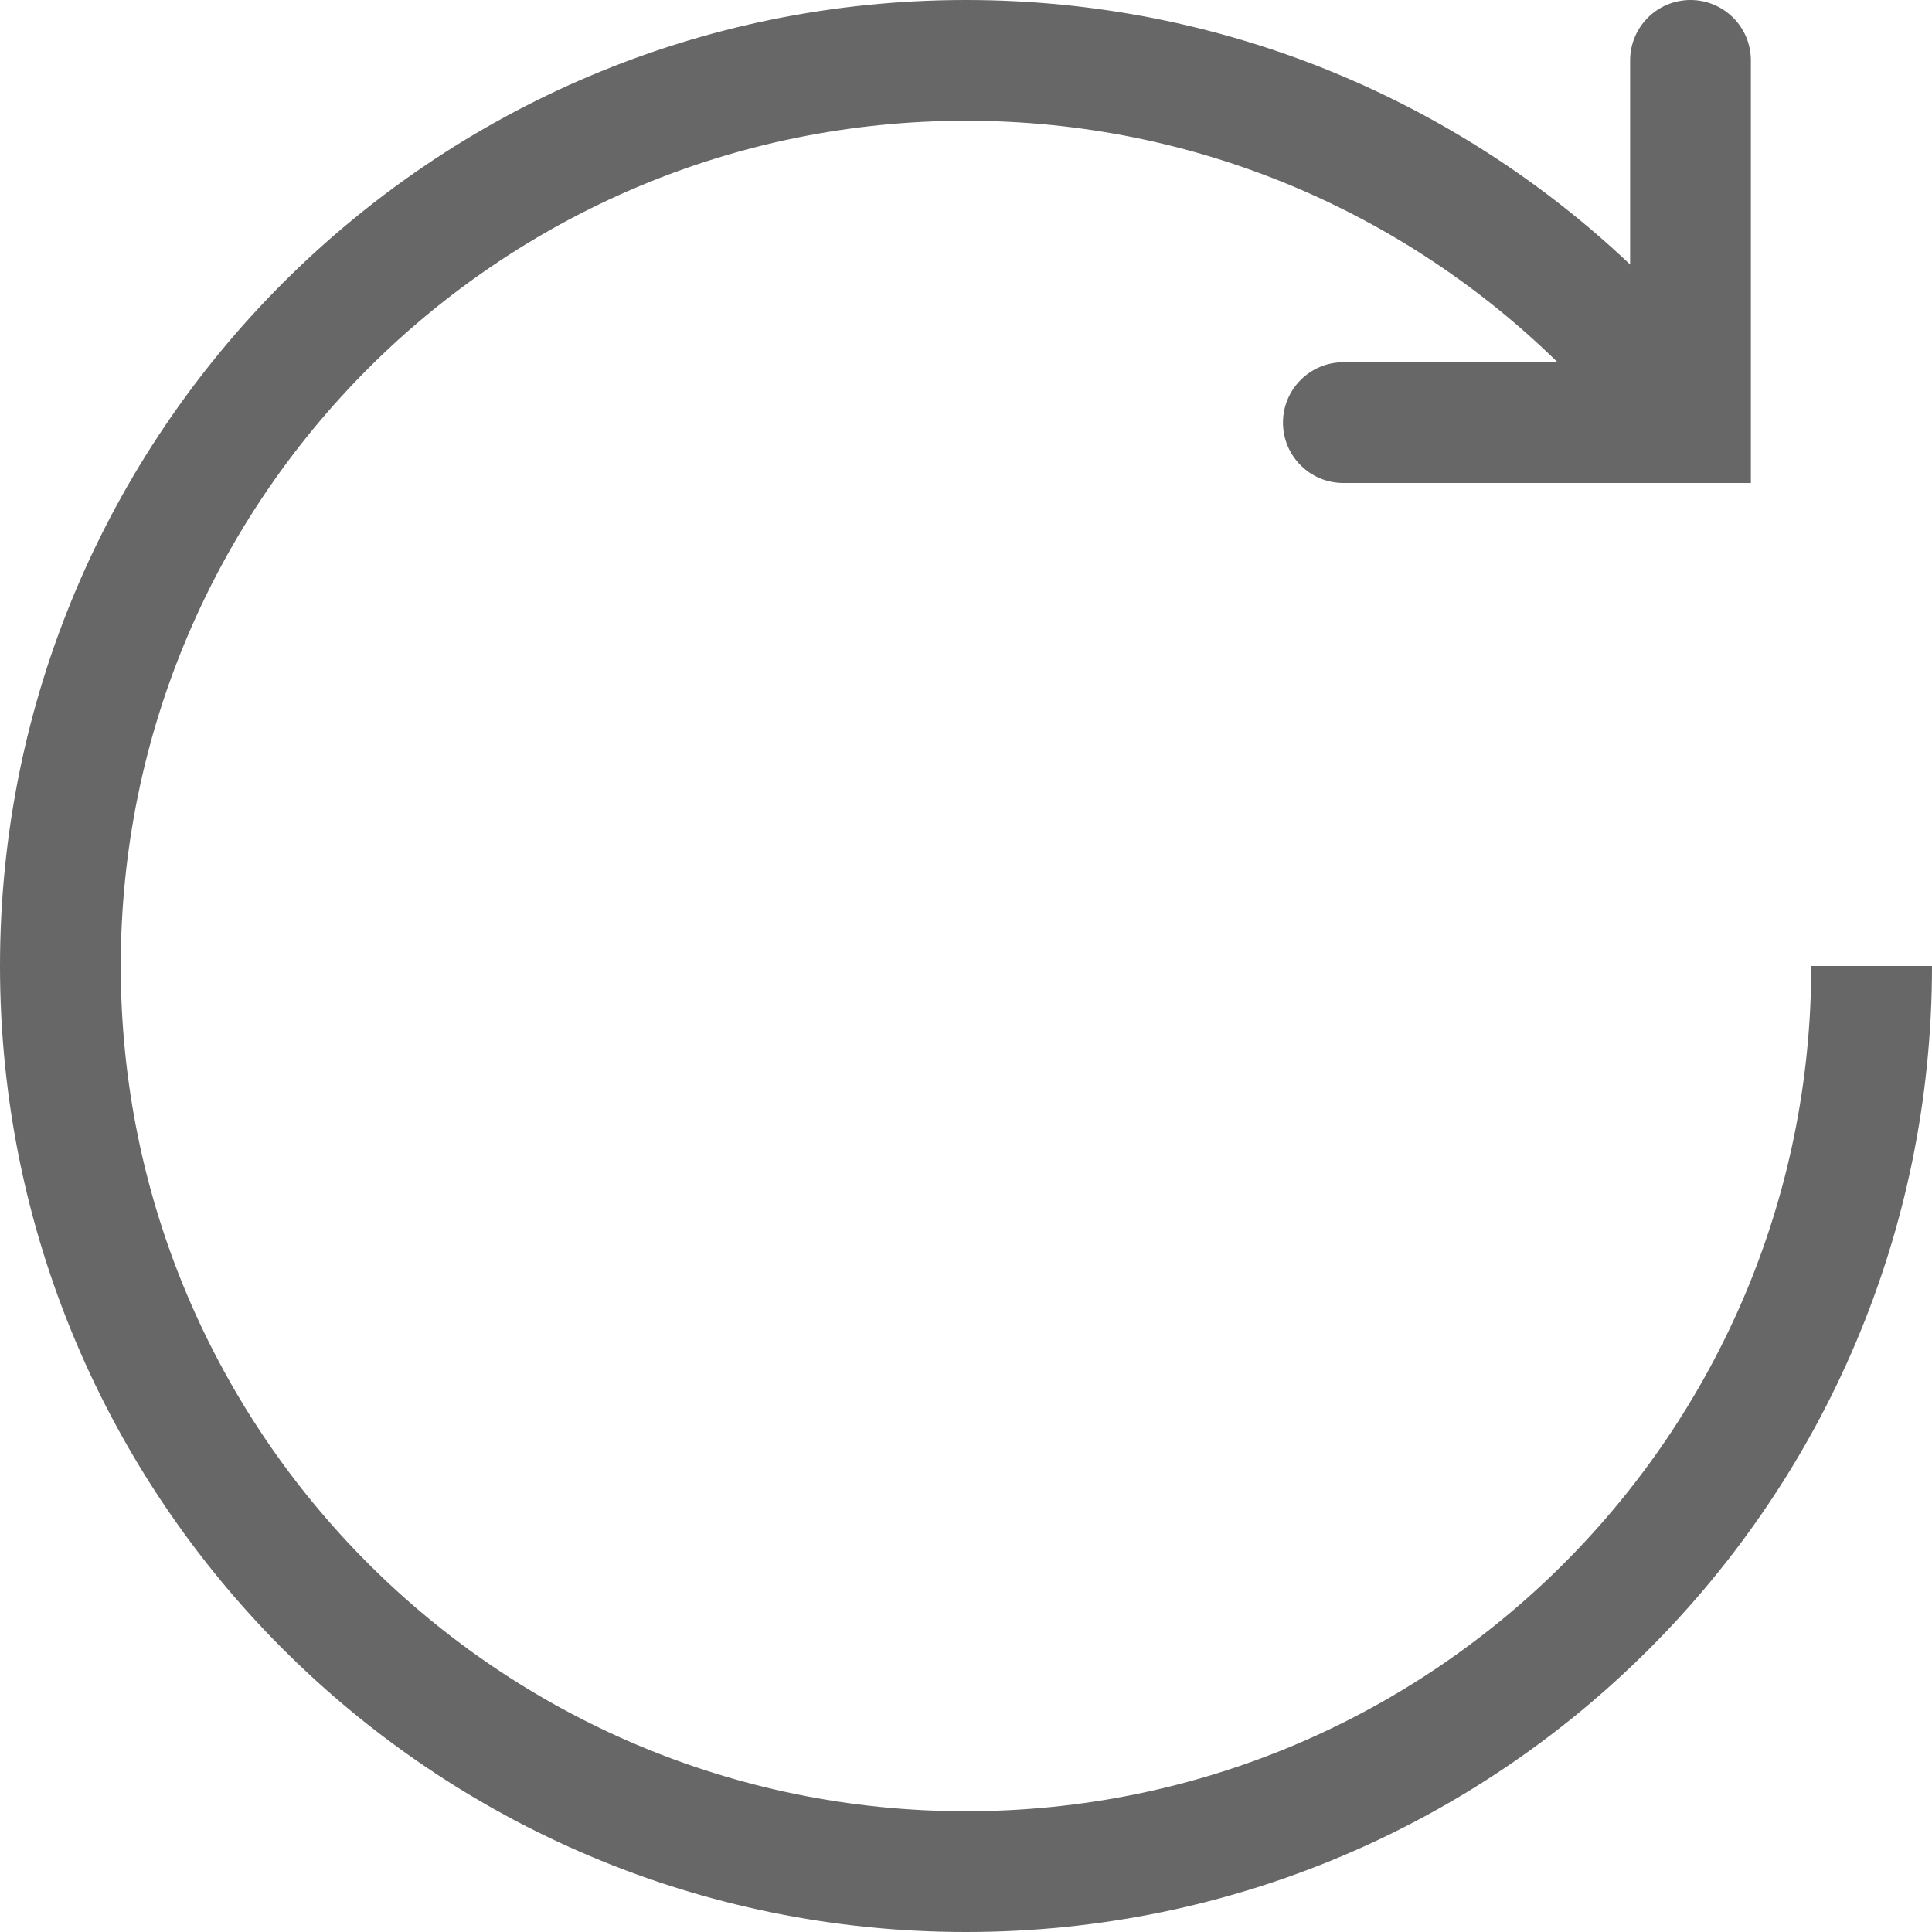 <svg width="32" height="32" viewBox="0 0 32 32" fill="none" xmlns="http://www.w3.org/2000/svg">
<path fill-rule="evenodd" clip-rule="evenodd" d="M29 1L29 2H29V8H24L22.25 8C21.698 8 21.25 7.552 21.25 7C21.25 6.448 21.698 6 22.25 6H25.798C23.273 3.526 19.815 2 16 2C8.268 2 2 8.268 2 16C2 23.732 8.268 30 16 30C23.732 30 30 23.732 30 16H32C32 24.837 24.837 32 16 32C7.163 32 0 24.837 0 16C0 7.163 7.163 0 16 0C20.261 0 24.133 1.666 27 4.381L27 1C27 0.448 27.448 -1.23386e-05 28 -1.39401e-05C28.552 -1.55417e-05 29 0.448 29 1Z" fill="#686768"/>
</svg>
